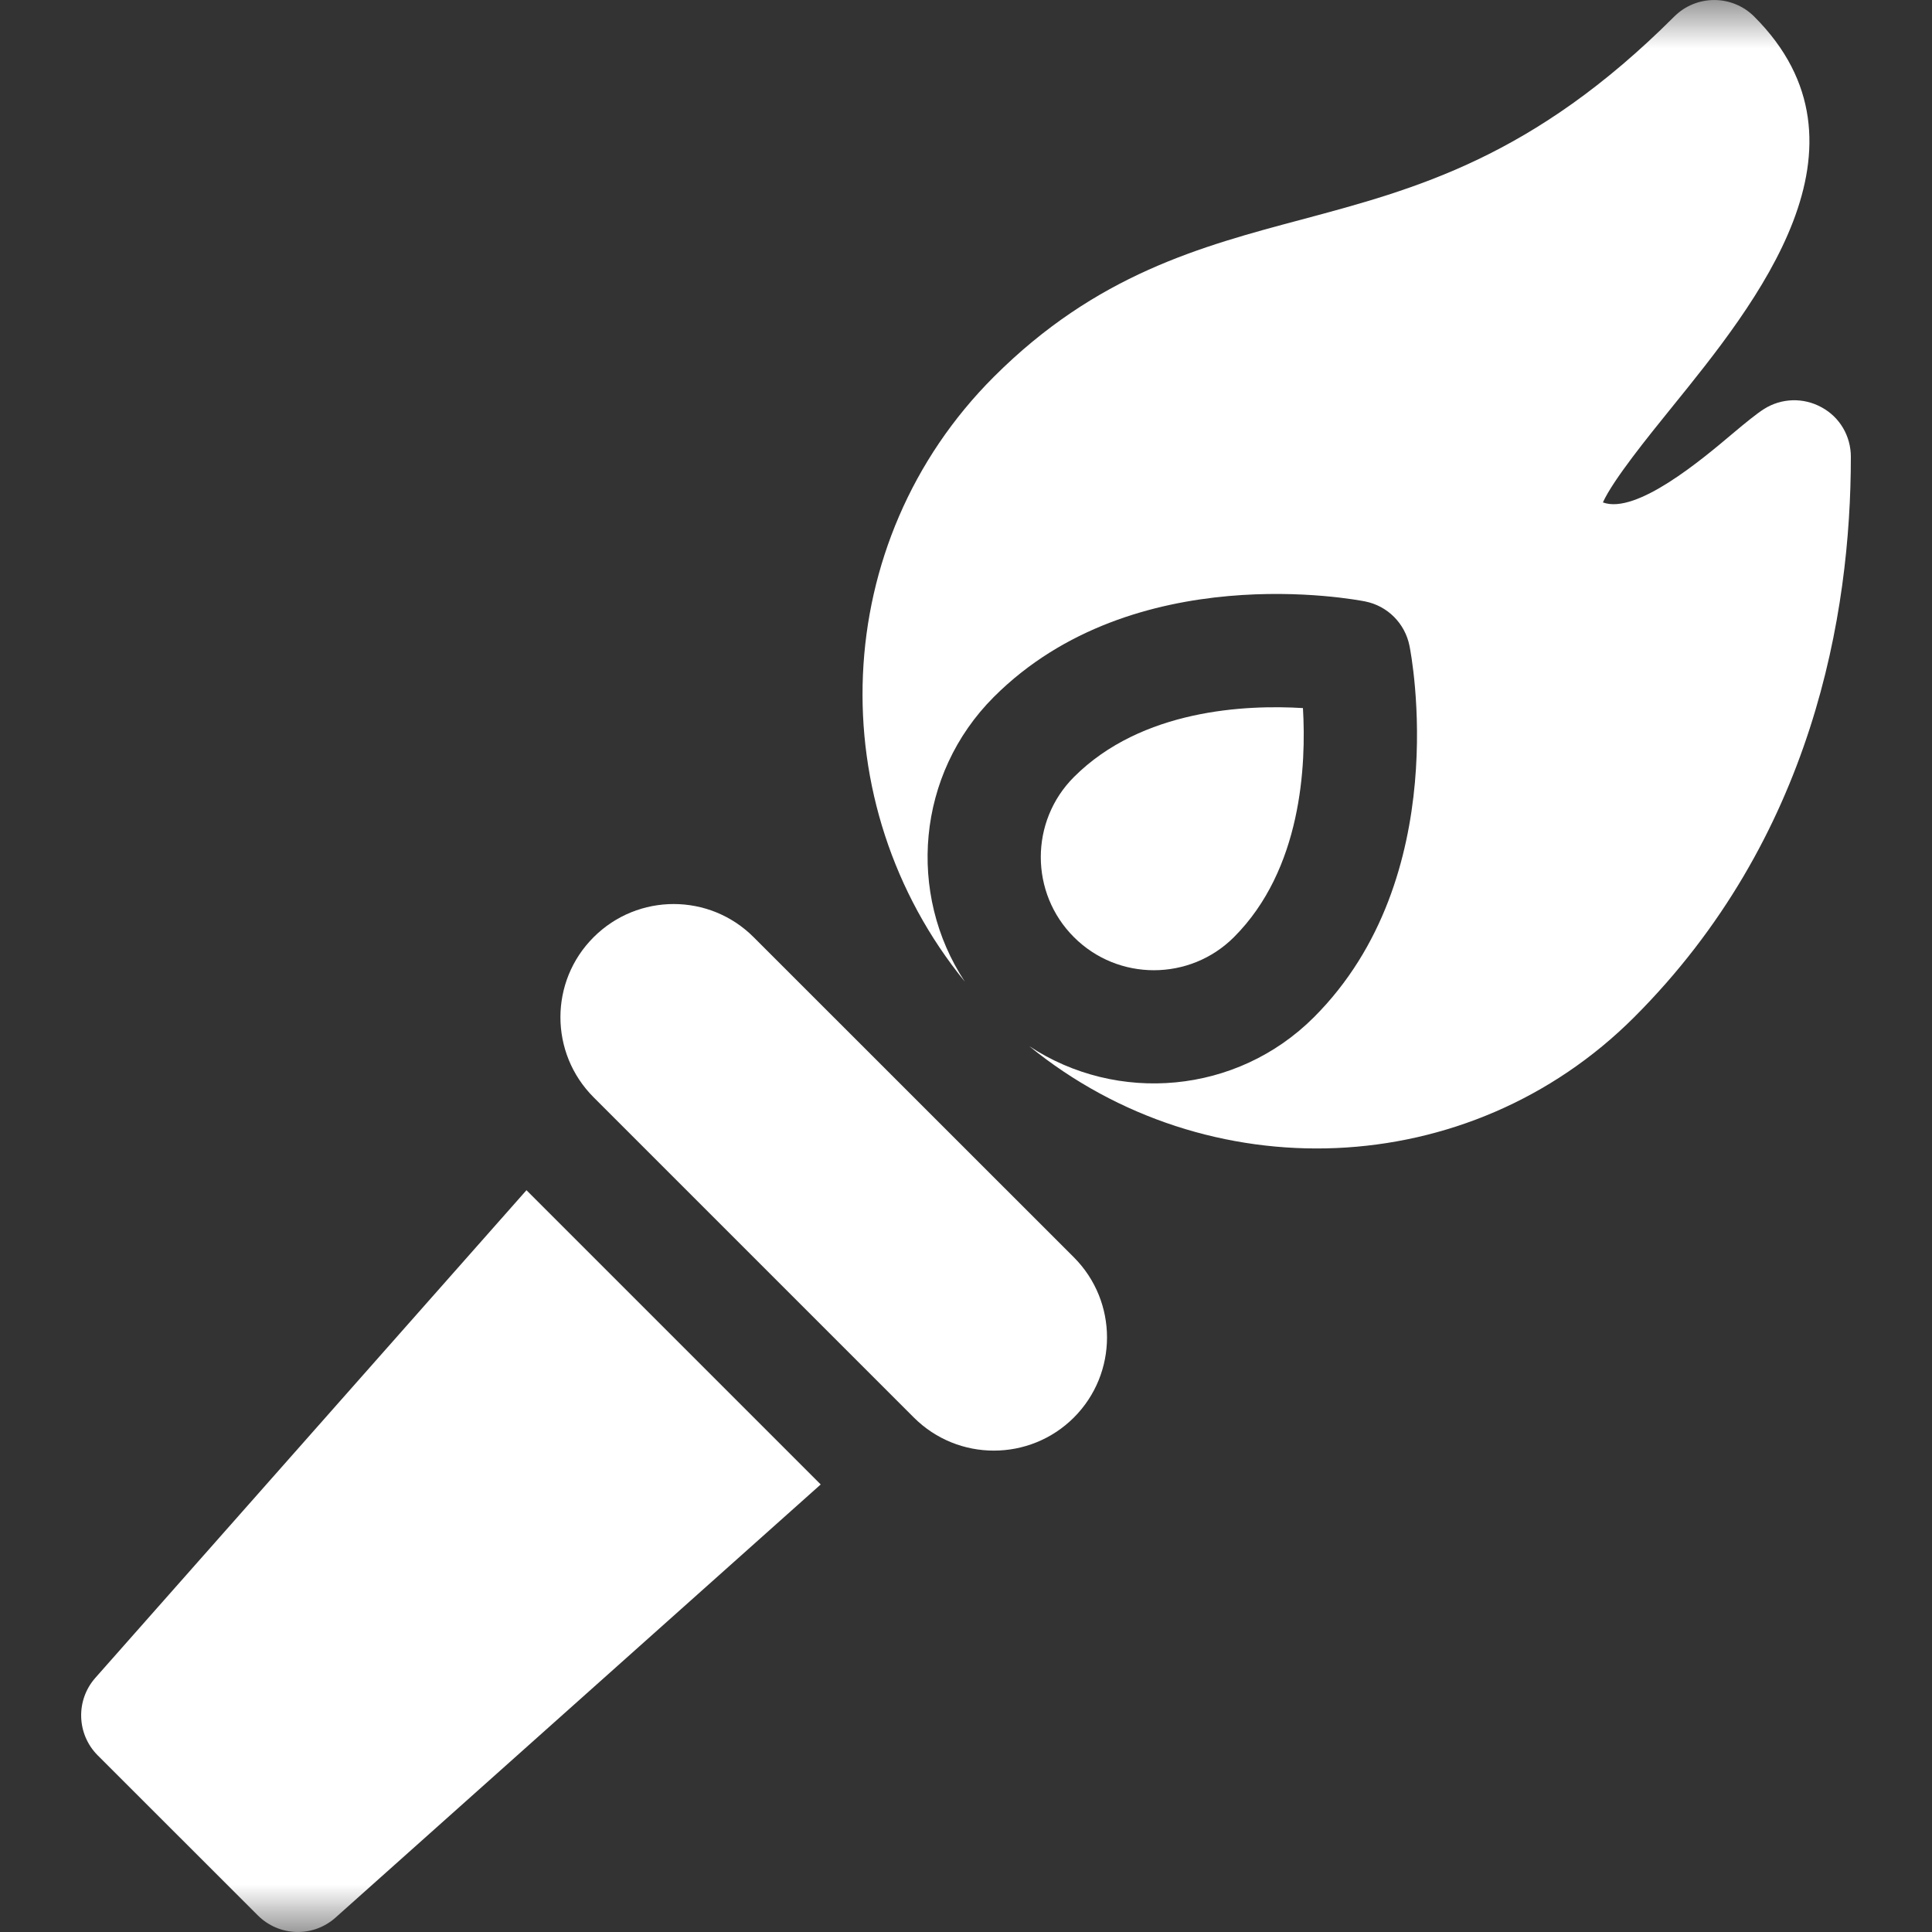 <svg width="20" height="20" viewBox="0 0 20 20" fill="none" xmlns="http://www.w3.org/2000/svg">
<rect x="0" y="0" width="20" height="20" fill="#333333" stroke="none"/>
<g clip-path="url(#clip0_303_4911)">
<mask id="mask0_303_4911" style="mask-type:luminance" maskUnits="userSpaceOnUse" x="0" y="0" width="20" height="20">
<path d="M20 0H0V20H20V0Z" fill="white"/>
</mask>
<g mask="url(#mask0_303_4911)">
<path d="M12.774 9.701C13.476 8.999 13.523 7.918 13.488 7.33C12.9 7.294 11.819 7.341 11.117 8.044C10.66 8.501 10.66 9.244 11.117 9.701C11.573 10.158 12.317 10.158 12.774 9.701Z" fill="white"/>
<path d="M18.16 0.172C17.931 -0.057 17.56 -0.057 17.331 0.172C15.871 1.632 14.654 1.957 13.477 2.272C12.43 2.551 11.348 2.841 10.288 3.901C8.574 5.614 8.489 8.323 9.988 10.162C9.388 9.253 9.488 8.015 10.288 7.215C11.736 5.767 14.034 6.207 14.132 6.226C14.364 6.272 14.545 6.454 14.591 6.686C14.611 6.783 15.05 9.082 13.602 10.53C12.803 11.329 11.565 11.43 10.655 10.83C12.495 12.329 15.204 12.243 16.917 10.53C18.771 8.676 19.16 6.352 19.16 4.729C19.16 4.515 19.046 4.318 18.856 4.216C18.669 4.113 18.441 4.12 18.261 4.234C18.187 4.281 18.073 4.373 17.933 4.491C17.625 4.751 16.939 5.33 16.593 5.201C16.7 4.966 17.059 4.523 17.308 4.215C18.18 3.138 19.498 1.51 18.16 0.172Z" fill="white"/>
<path d="M6.145 11.359L9.46 14.674C9.917 15.131 10.659 15.131 11.117 14.674C11.574 14.216 11.574 13.474 11.117 13.016L7.802 9.702C7.345 9.244 6.603 9.244 6.145 9.702C5.687 10.159 5.687 10.901 6.145 11.359Z" fill="white"/>
<path d="M1.011 18.171L2.669 19.828C2.888 20.047 3.239 20.058 3.471 19.853L8.496 15.367L5.45 12.321L0.987 17.369C0.782 17.601 0.793 17.952 1.011 18.171Z" fill="white"/>
</g>
</g>
<defs>
<clipPath id="clip0_303_4911">
<rect width="20" height="20" fill="white"/>
</clipPath>
</defs>
</svg>
